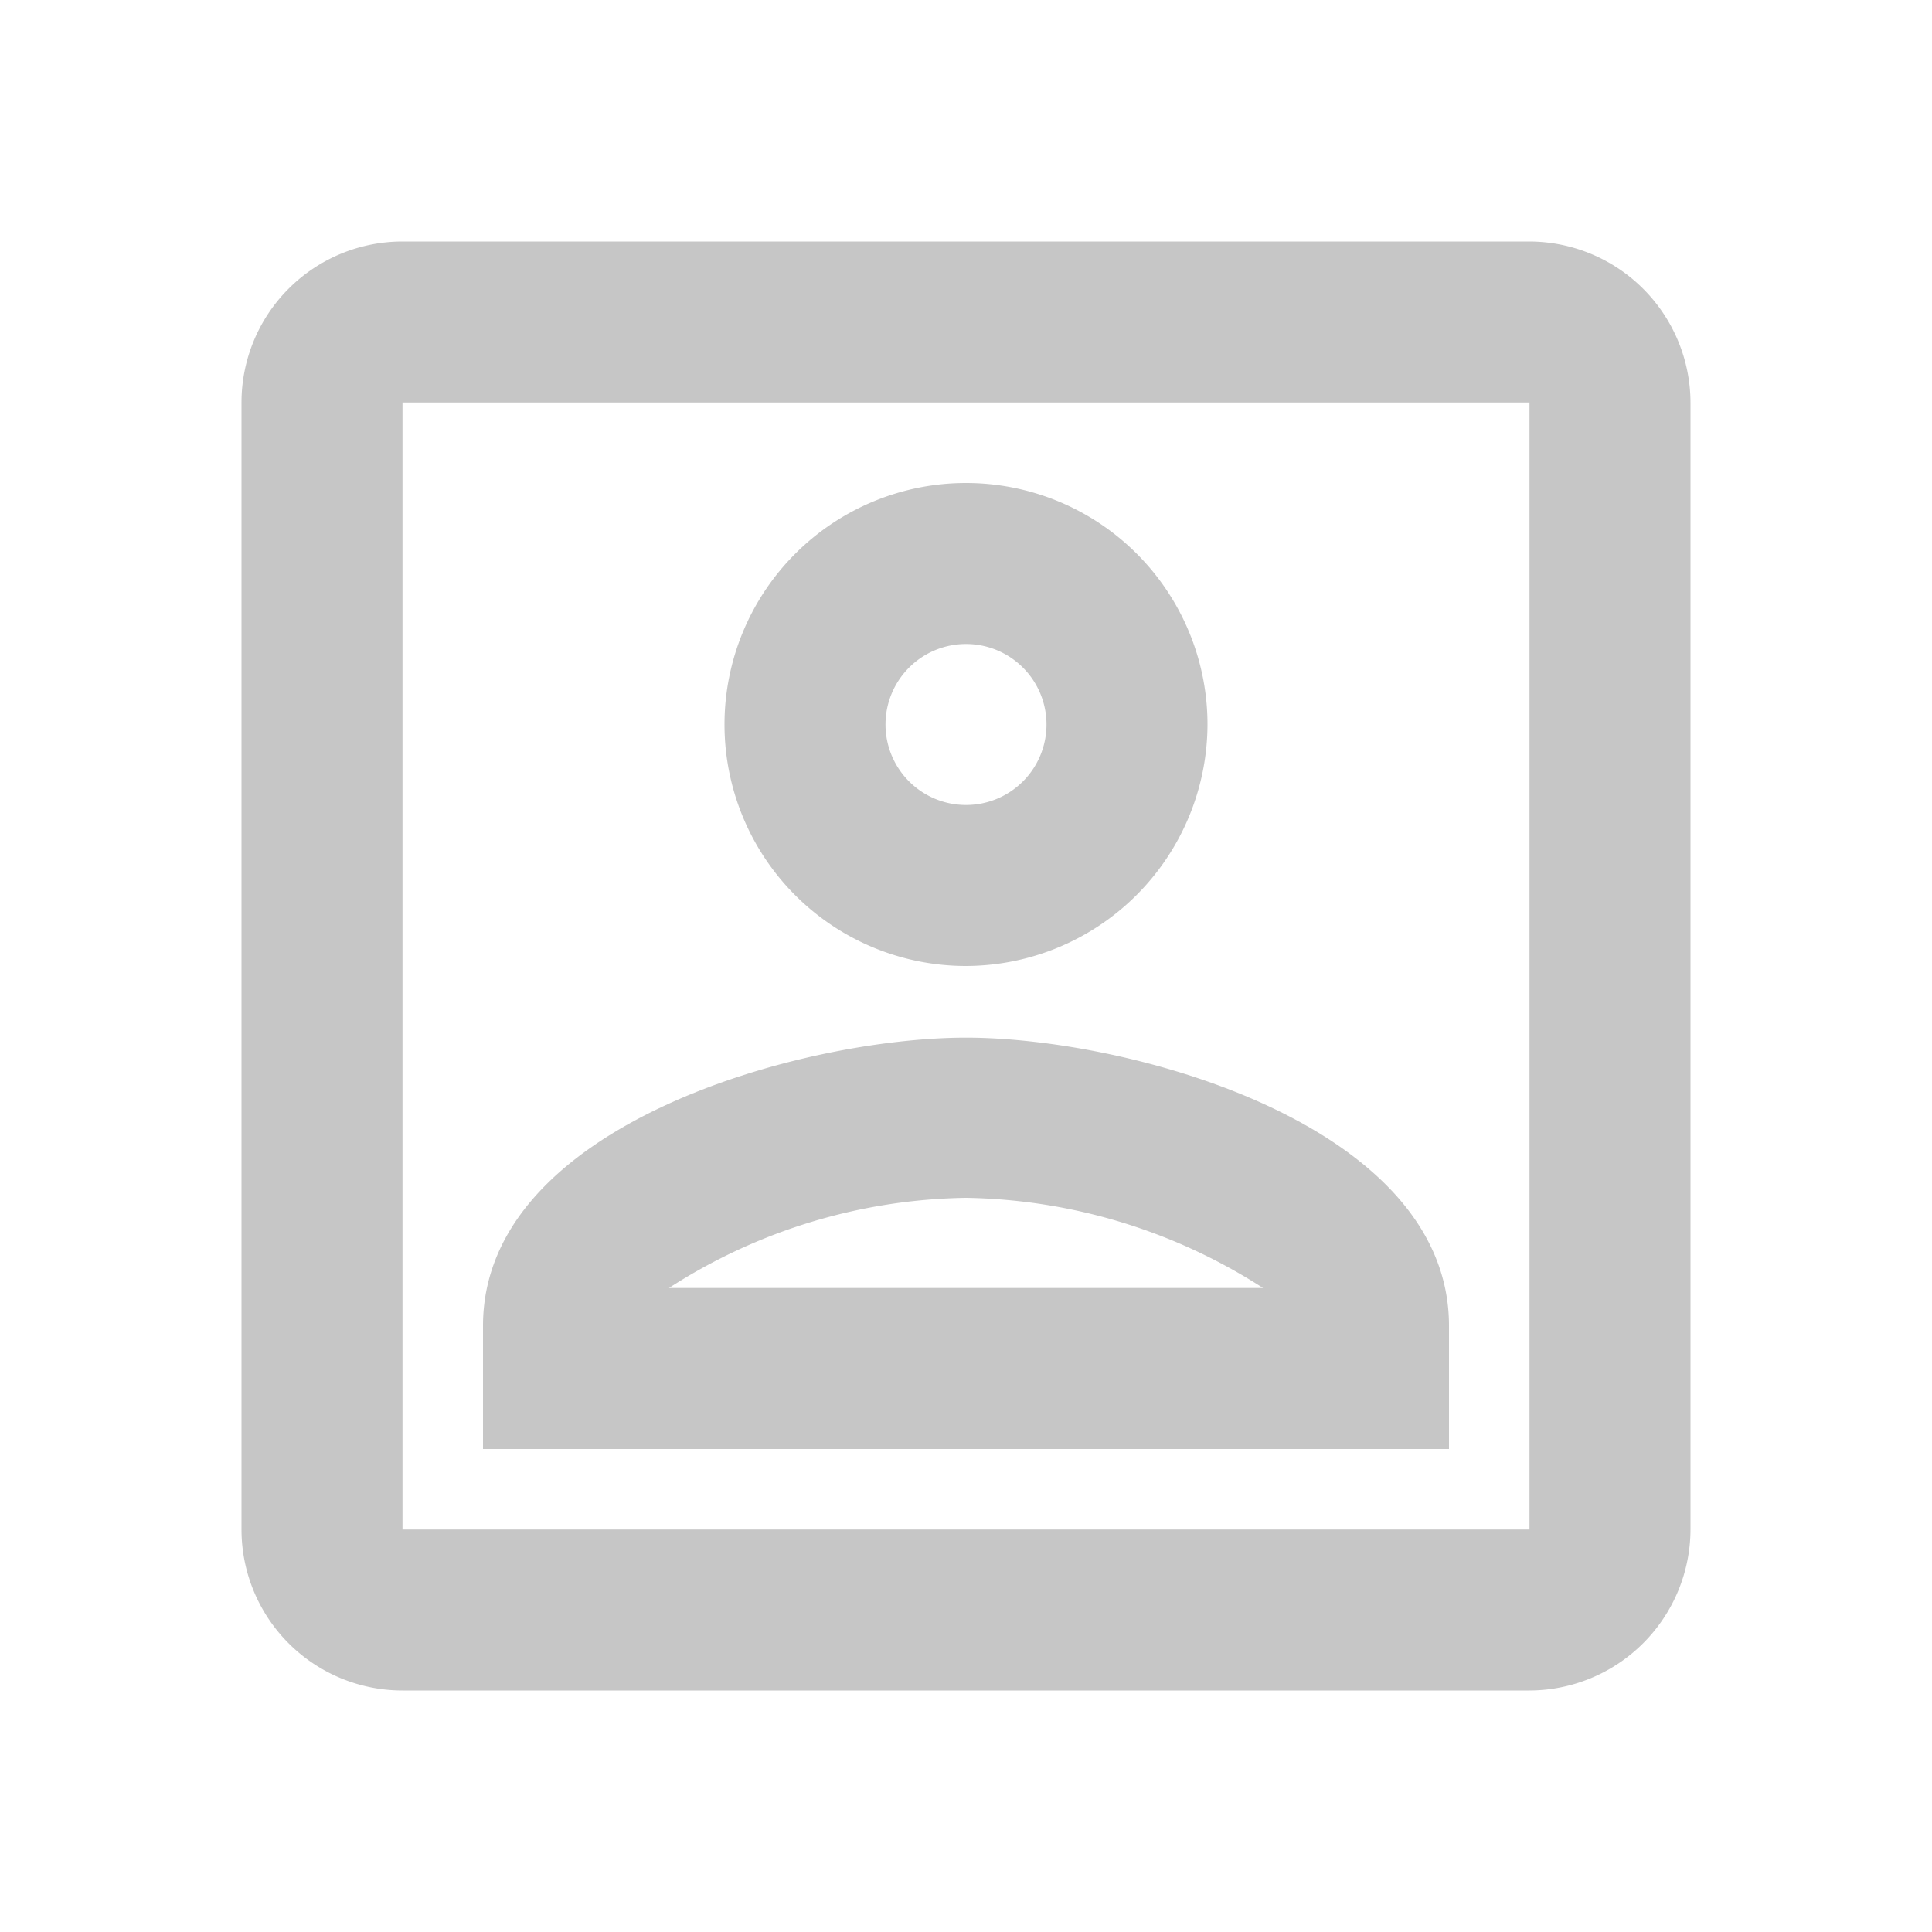 <svg id="Adult_Default_" data-name="Adult Default " xmlns="http://www.w3.org/2000/svg" width="24" height="24" viewBox="0 0 24 24">
  <g id="Outlined">
    <g id="Action">
      <g id="Outlined-_-Action-_-account_box" data-name="Outlined-/-Action-/-account_box">
        <g id="Group_16" data-name="Group 16">
          <path id="Path" d="M0,0H24V24H0Z" fill="none" fill-rule="evenodd"/>
          <path id="_-Icon-Color" data-name="🔹-Icon-Color" d="M19,5V19H5V5Zm0-2H5A2,2,0,0,0,3,5V19a2,2,0,0,0,2,2H19a2.006,2.006,0,0,0,2-2V5A2.006,2.006,0,0,0,19,3Zm-7,9a3,3,0,1,1,3-3A3.009,3.009,0,0,1,12,12Zm0-4a1,1,0,1,0,1,1A1,1,0,0,0,12,8Zm6,10H6V16.47c0-2.5,3.97-3.58,6-3.58s6,1.08,6,3.58ZM8.31,16h7.38A7.011,7.011,0,0,0,12,14.88,6.982,6.982,0,0,0,8.31,16Z" fill="#c6c6c6" fill-rule="evenodd"/>
        </g>
      </g>
    </g>
  </g>
</svg>
